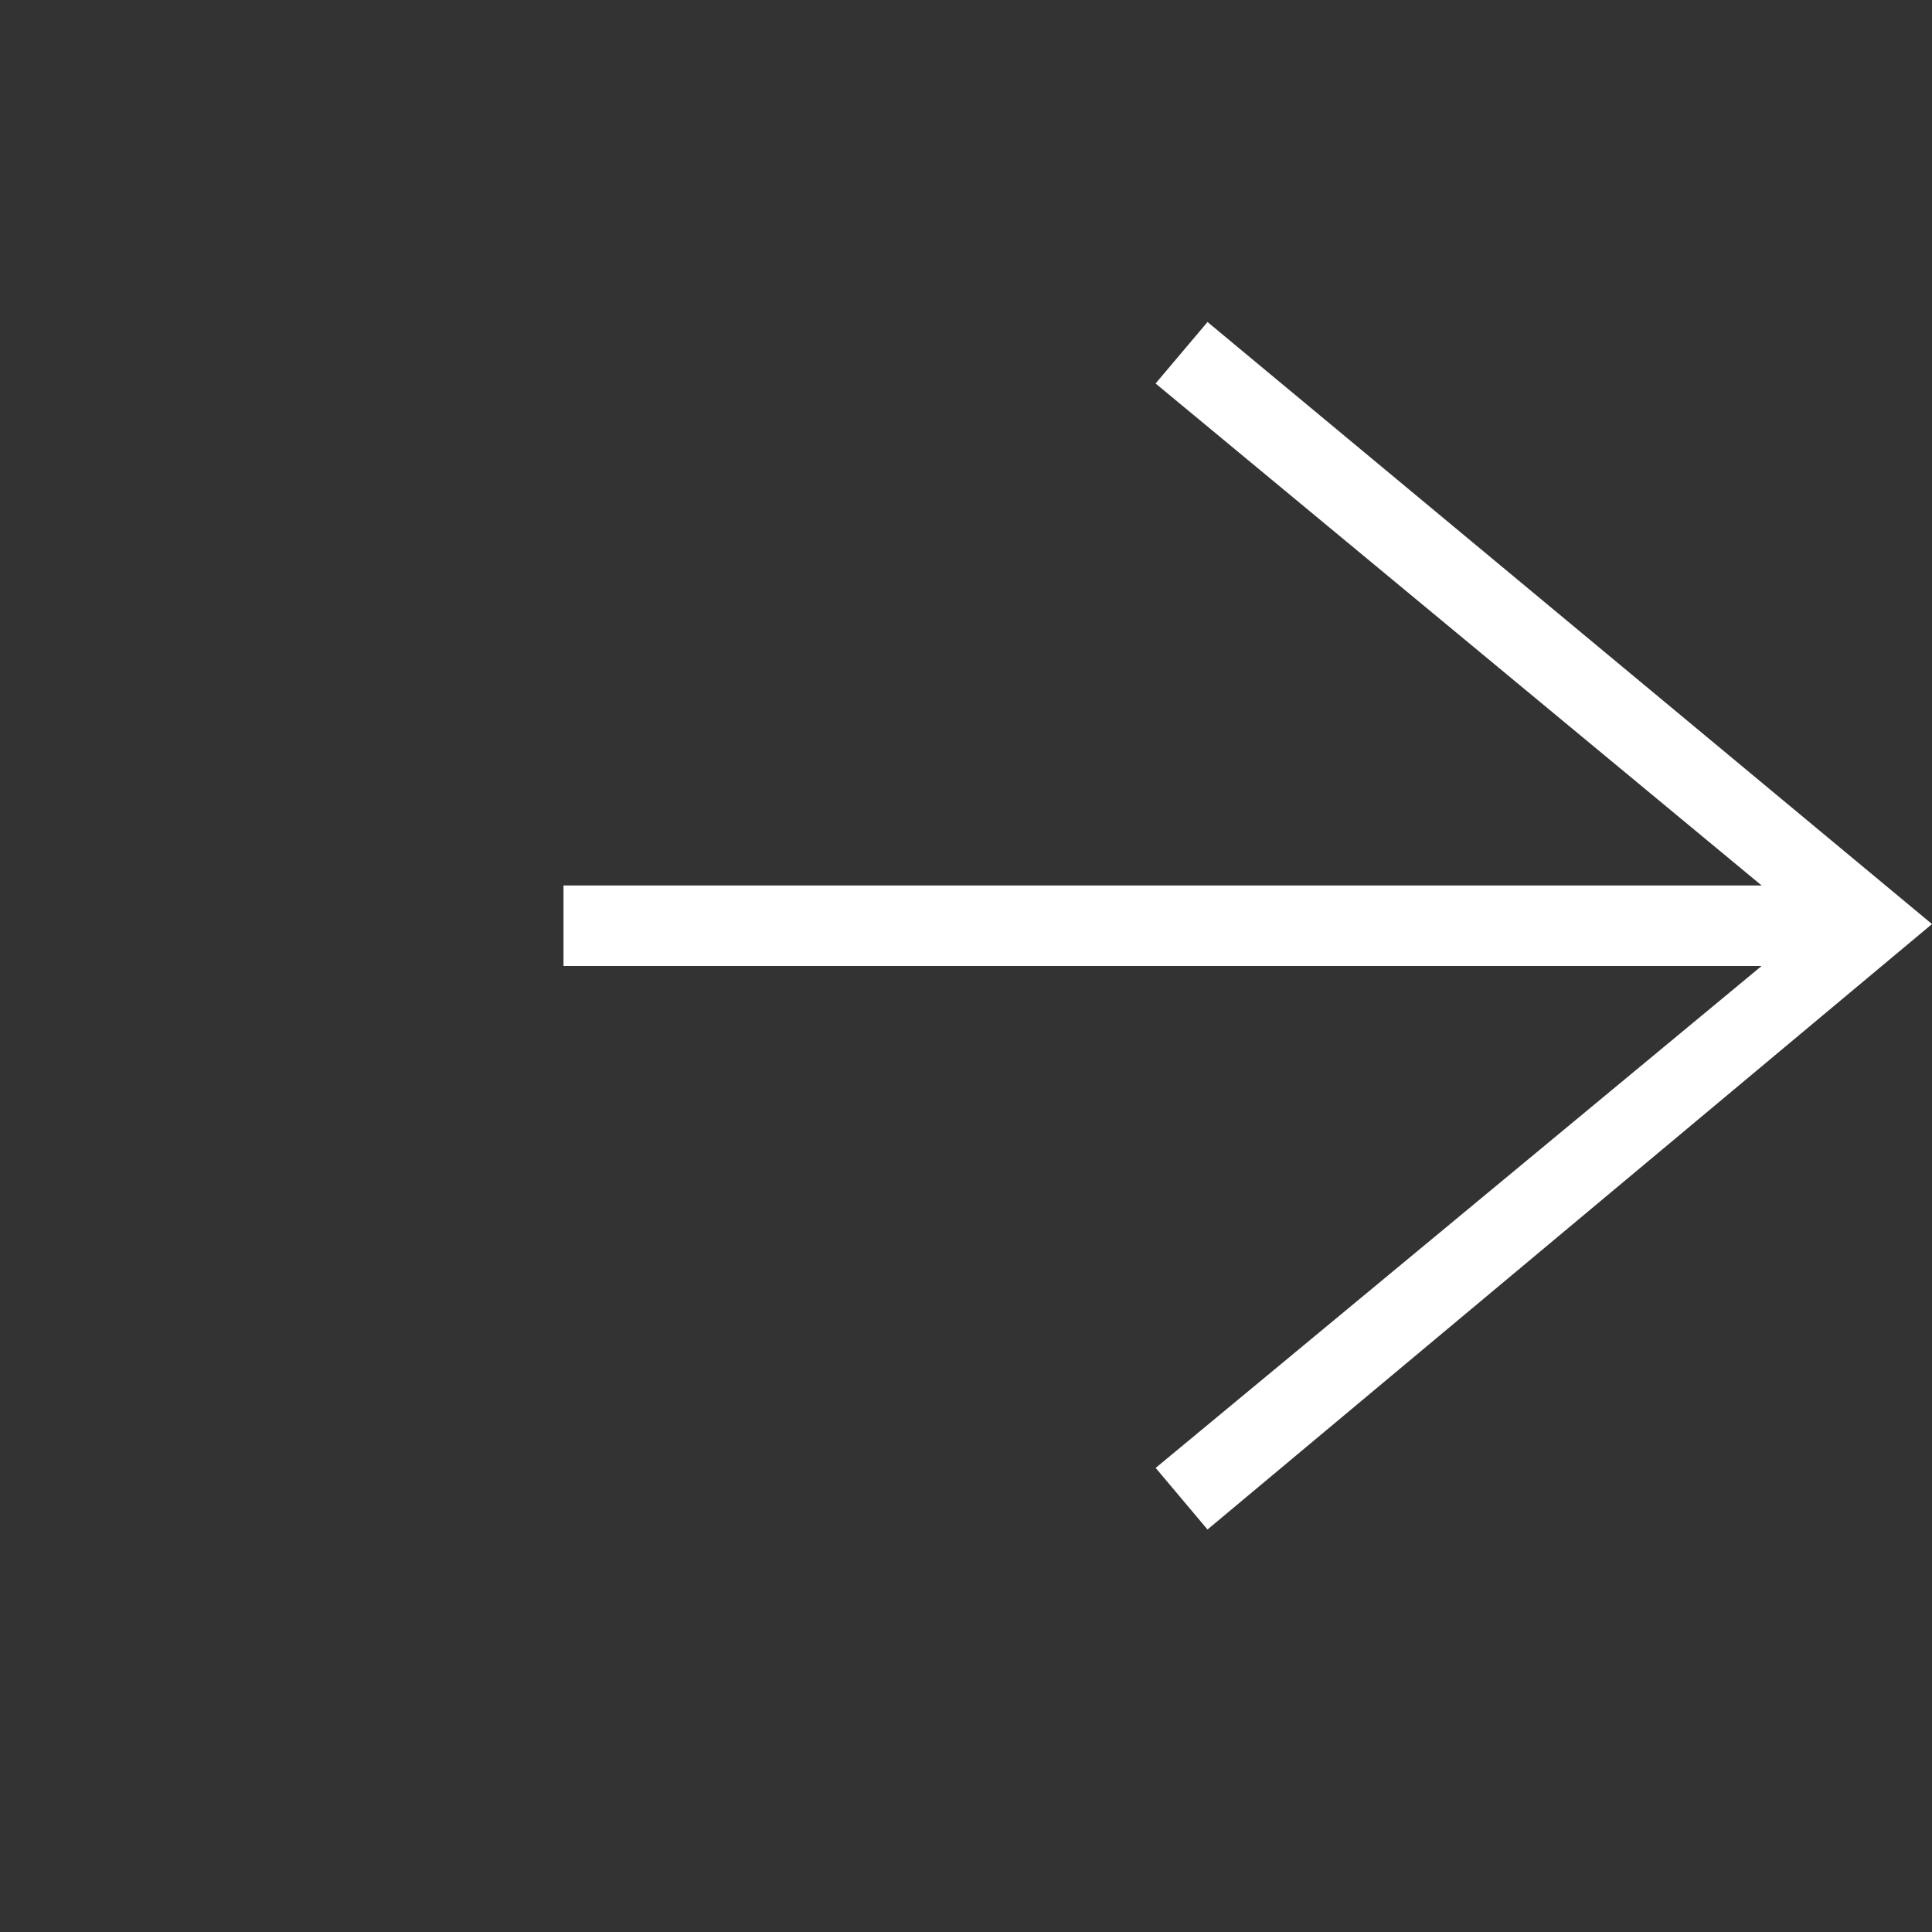 <svg width="24" fill="#FFF" height="24" xmlns="http://www.w3.org/2000/svg" fill-rule="evenodd" clip-rule="evenodd"><rect width="100%" height="100%" fill="#333333" stroke="none"/><path  d="M21.883 12l-7.527 6.235.644.765 9-7.521-9-7.479-.645.764 7.529 6.236h-14.884v1h18.883z"/></svg>